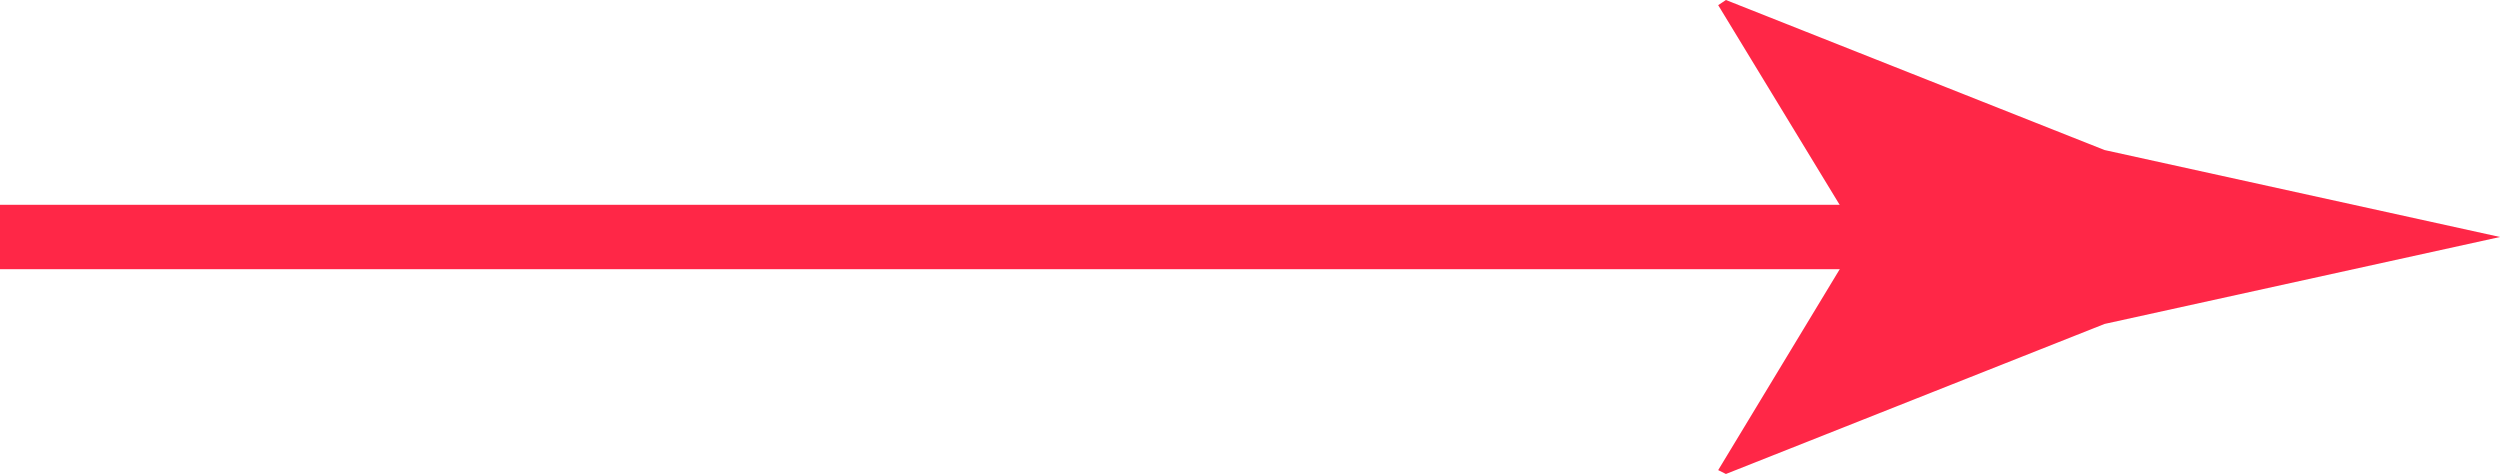<?xml version="1.0" encoding="UTF-8"?><svg xmlns="http://www.w3.org/2000/svg" viewBox="0 0 38.82 7.37"><defs><style>.d{fill:none;stroke:#ff2747;stroke-miterlimit:10;}.e{fill:#ff2747;}</style></defs><g id="a"/><g id="b"><g id="c"><g><line class="d" y1="3.68" x2="30.67" y2="3.68"/><path class="e" d="M28.87,3.68L26.68,.08l.12-.08,5.88,2.33c2.05,.45,4.09,.9,6.14,1.35-2.05,.45-4.09,.9-6.14,1.35l-5.88,2.33-.12-.06,2.19-3.62Z"/></g></g></g></svg>